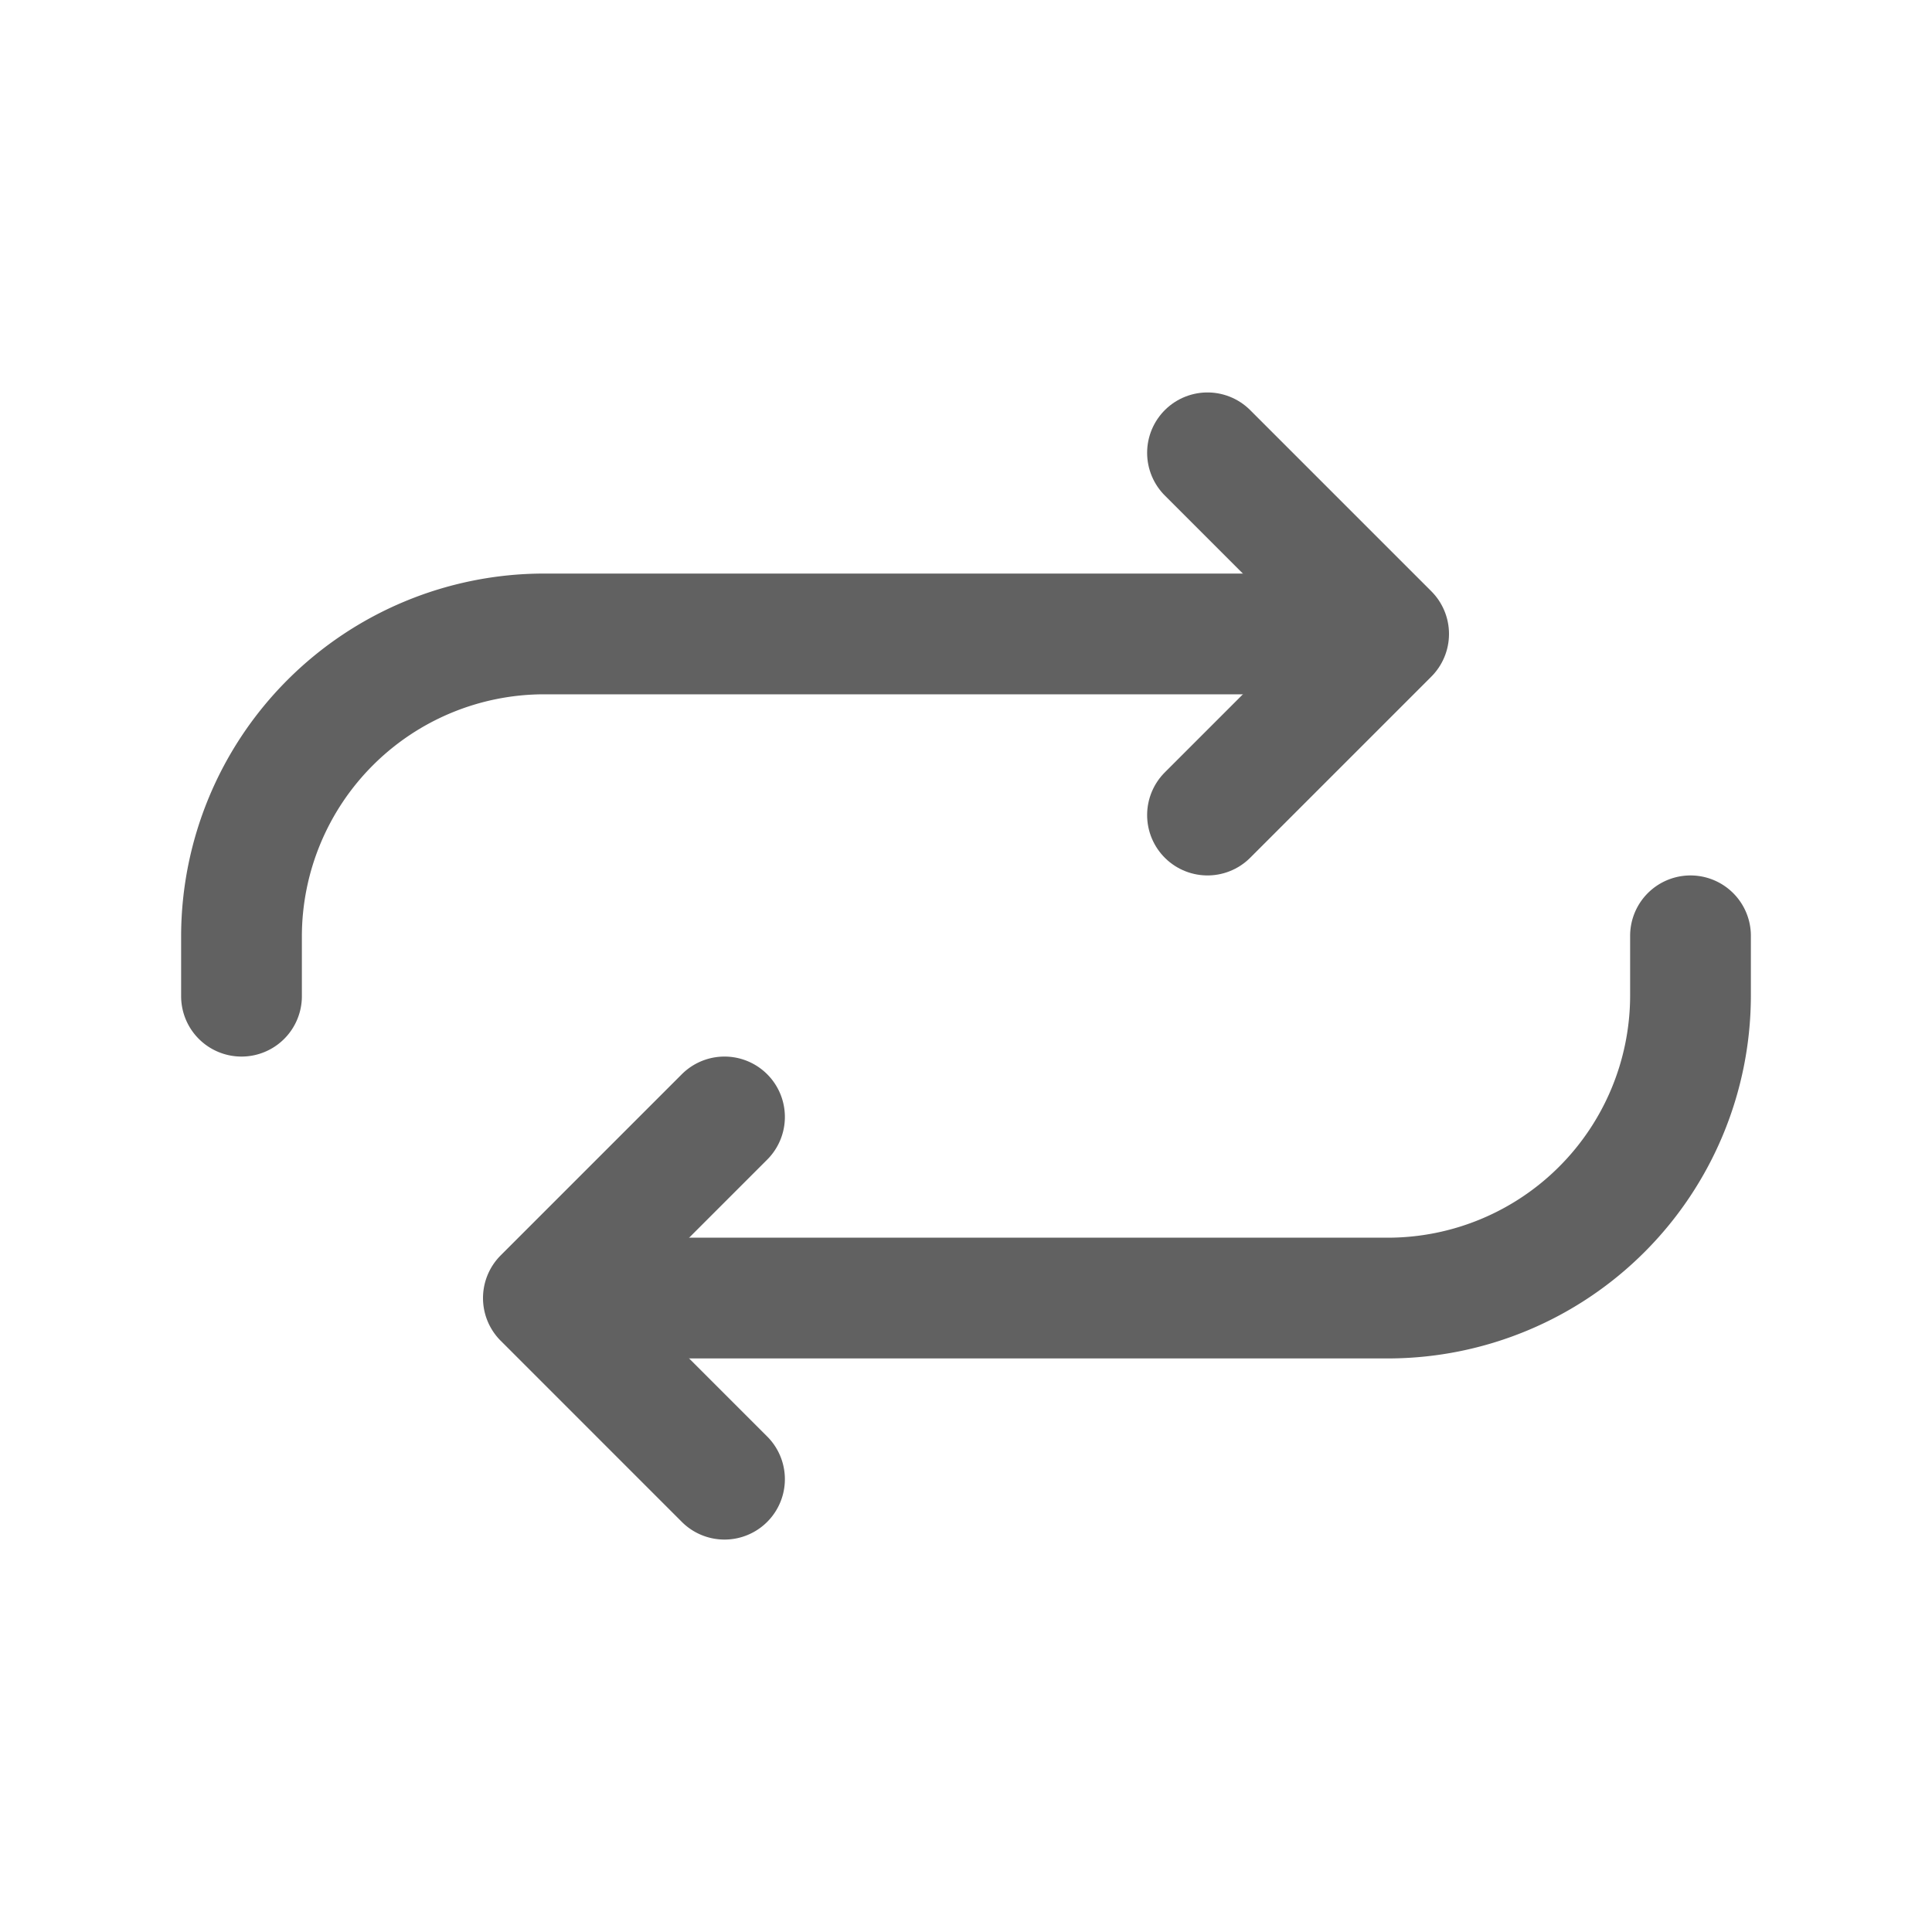 <svg xmlns="http://www.w3.org/2000/svg" viewBox="0 0 512 512">
    <path fill="none" stroke="#616161" stroke-linecap="round" stroke-linejoin="round" stroke-width="32"
        d="M320 120l48 48-48 48" />
    <path d="M352 168H144a80.24 80.24 0 00-80 80v16M192 392l-48-48 48-48" fill="none" stroke="#616161"
        stroke-linecap="round" stroke-linejoin="round" stroke-width="32" />
    <path d="M160 344h208a80.24 80.24 0 0080-80v-16" fill="none" stroke="#616161" stroke-linecap="round"
        stroke-linejoin="round" stroke-width="32" />
</svg>